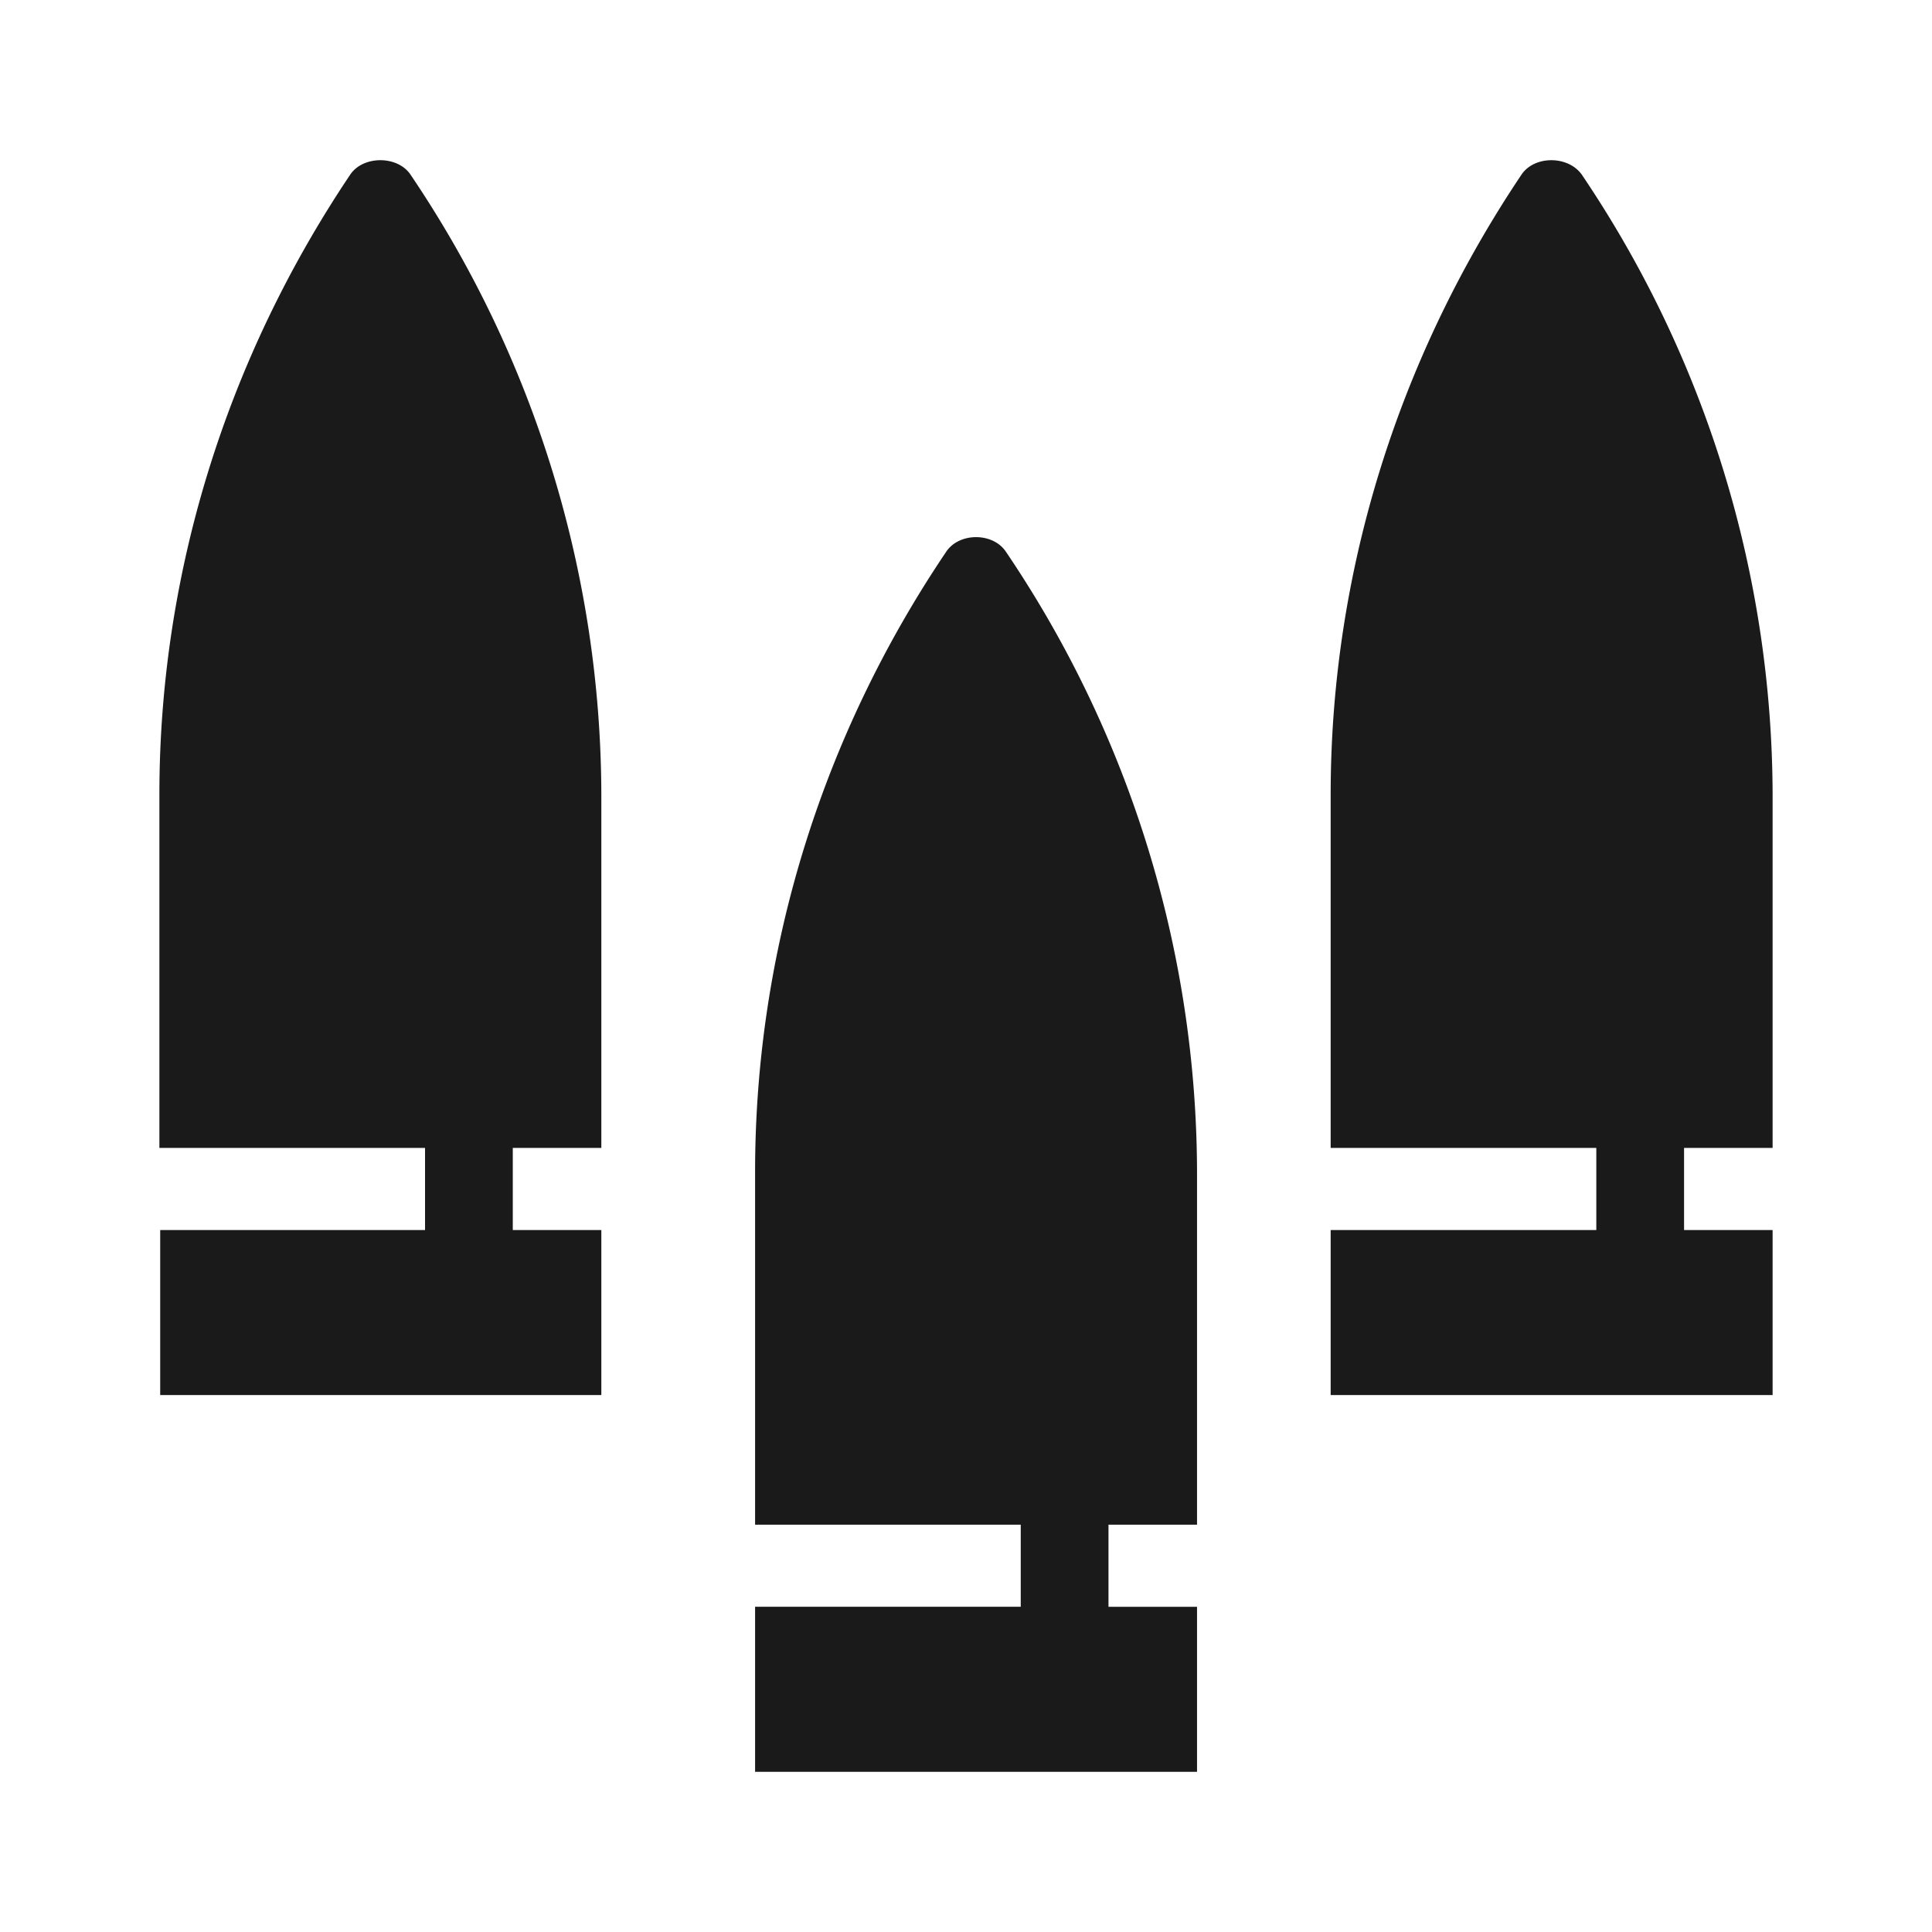 <svg xmlns="http://www.w3.org/2000/svg" width="24" height="24" version="1"><path d="M4.35 2.17c.16-.24.59-.24.75 0a13.8 13.8 0 0 1 2.37 7.7v4.39h-1.1v1.02h1.1v2.05H1.99v-2.05h3.29v-1.02h-3.3V9.87c0-2.72.82-5.39 2.37-7.7zm14.55 0c.16-.24.58-.24.75 0a13.81 13.81 0 0 1 2.37 7.7v4.39h-1.1v1.02h1.1v2.05h-5.49v-2.05h3.3v-1.02h-3.3V9.87c0-2.72.82-5.39 2.37-7.7zm-7.15 4.69c.16-.25.59-.25.75 0a13.8 13.8 0 0 1 2.37 7.7v4.38h-1.1v1.02h1.1v2.05H9.38v-2.05h3.3v-1.02h-3.3v-4.38c0-2.73.82-5.4 2.37-7.7z" fill="#1a1a1a"/></svg>